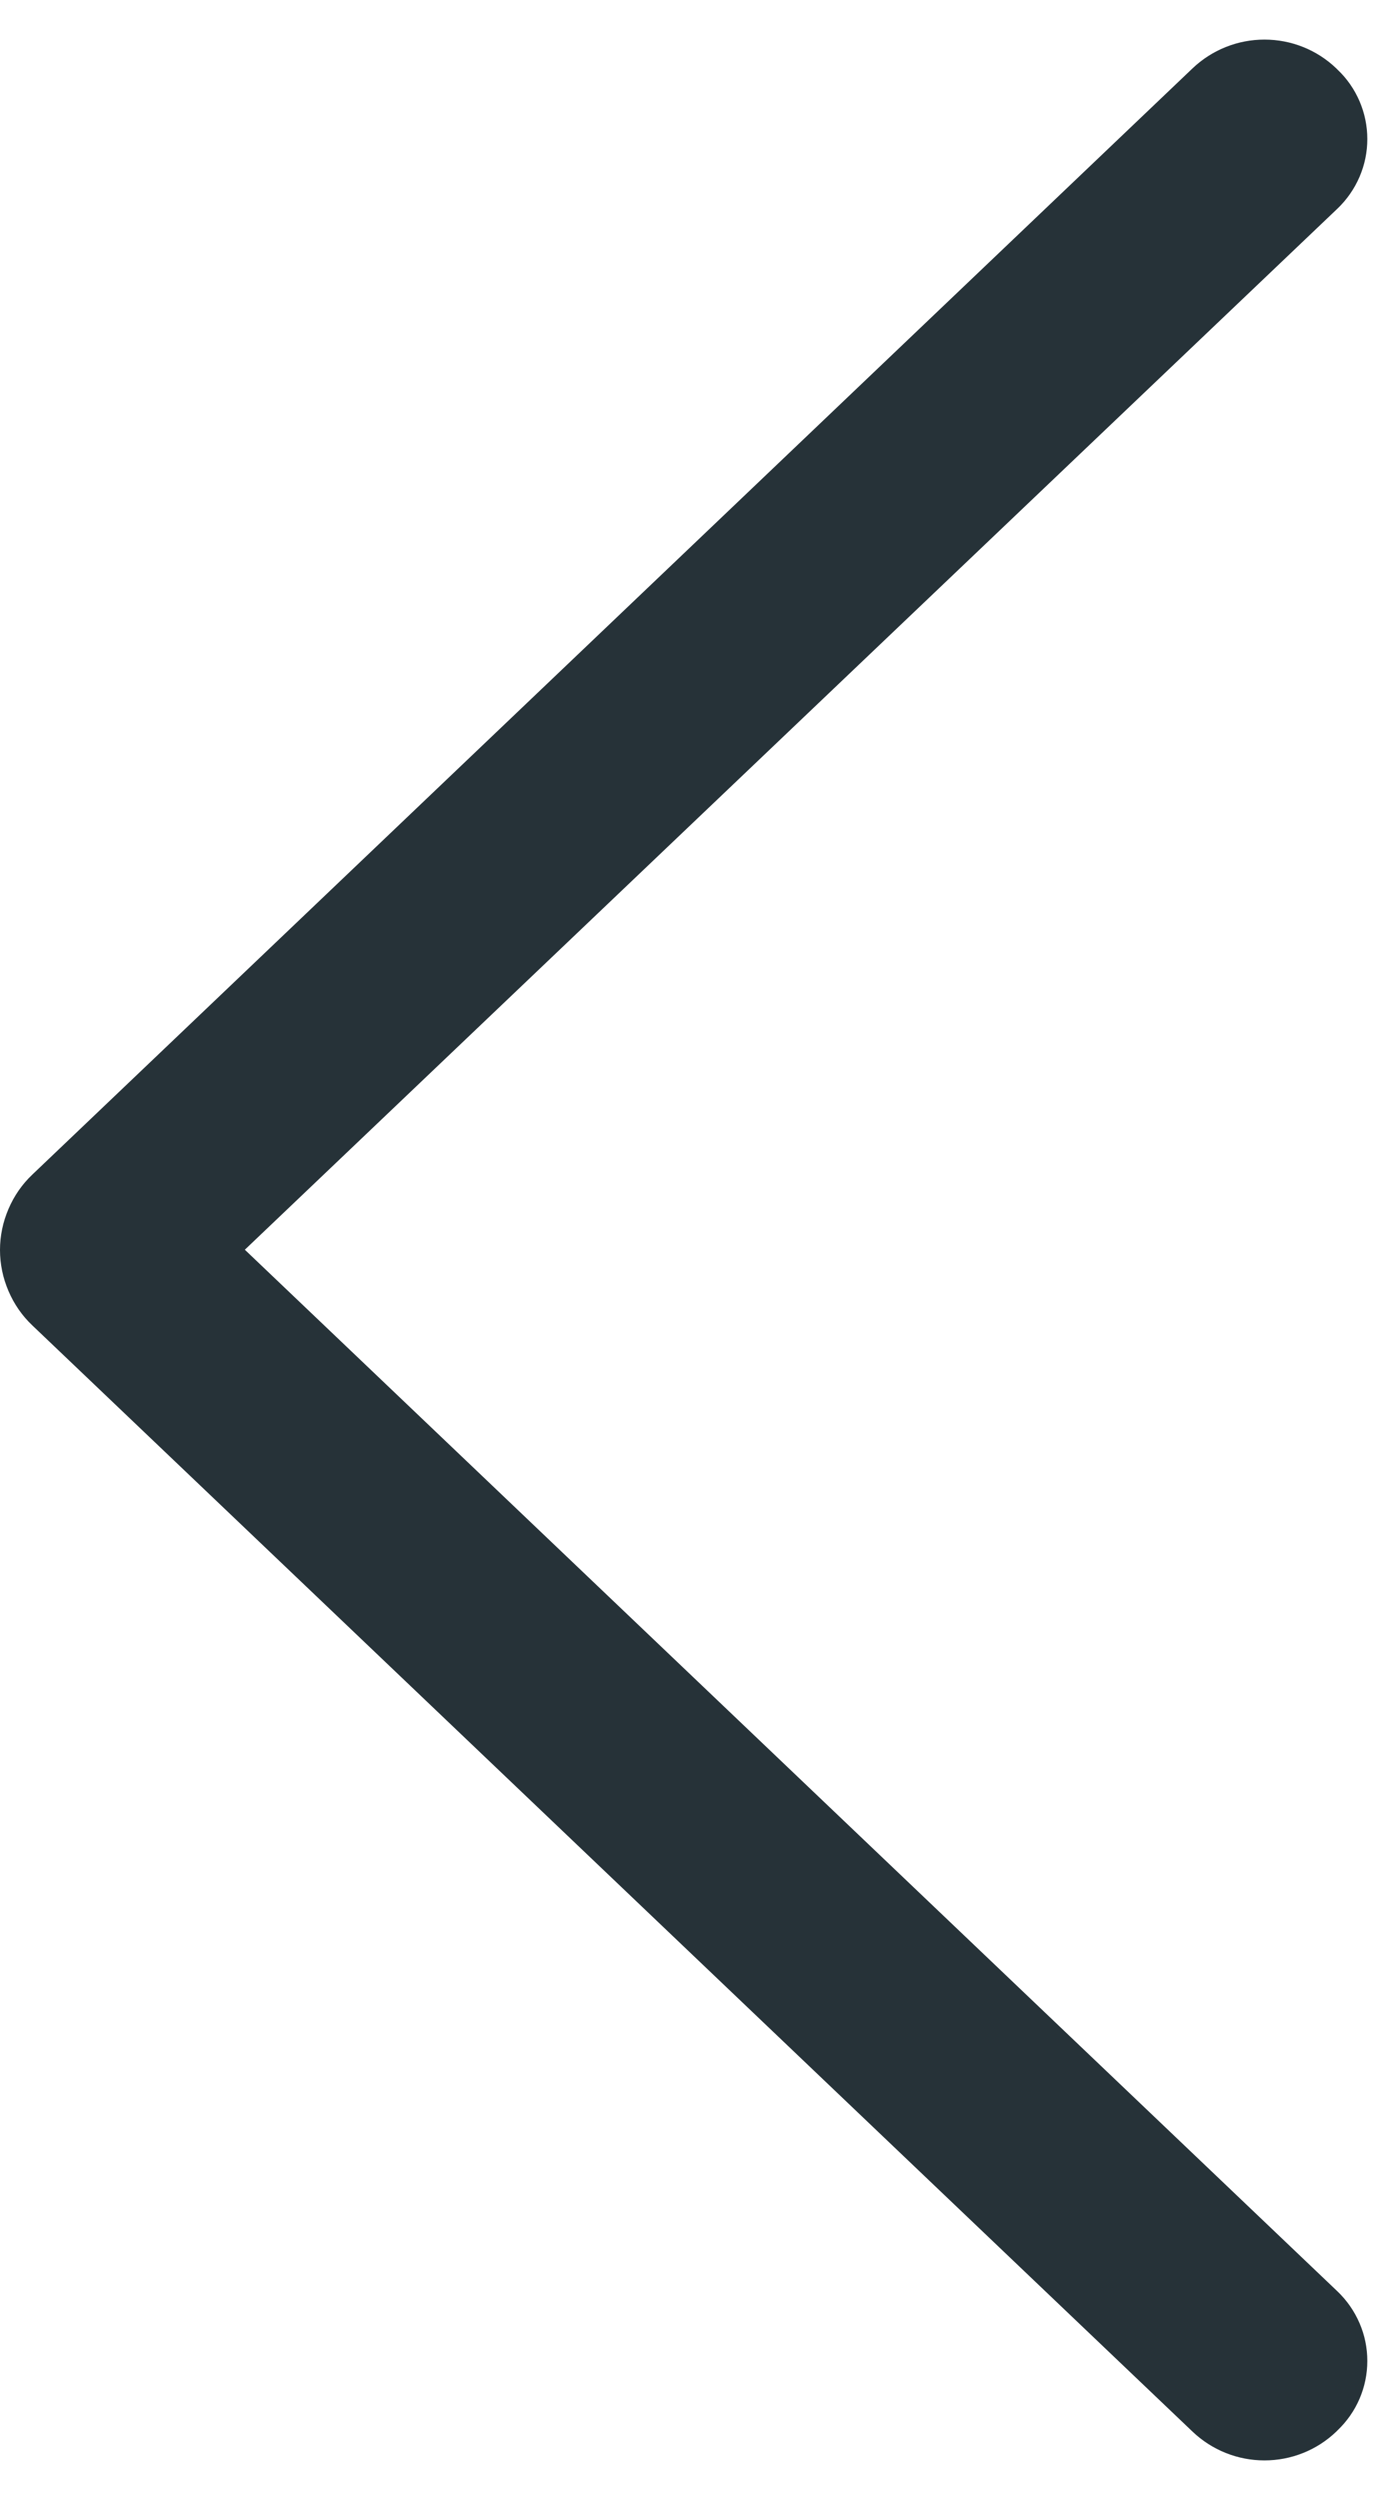 <svg width="10" height="18" viewBox="0 0 10 18" fill="none" xmlns="http://www.w3.org/2000/svg">
<path d="M0.233 9.543L8.592 17.508C8.732 17.641 8.917 17.715 9.11 17.715C9.303 17.715 9.488 17.641 9.627 17.508L9.636 17.499C9.704 17.434 9.758 17.357 9.795 17.271C9.832 17.185 9.851 17.092 9.851 16.999C9.851 16.905 9.832 16.812 9.795 16.727C9.758 16.641 9.704 16.563 9.636 16.498L1.764 8.998L9.636 1.502C9.704 1.437 9.758 1.359 9.795 1.273C9.832 1.187 9.851 1.095 9.851 1.001C9.851 0.908 9.832 0.815 9.795 0.729C9.758 0.643 9.704 0.565 9.636 0.501L9.627 0.492C9.488 0.359 9.303 0.285 9.11 0.285C8.917 0.285 8.732 0.359 8.592 0.492L0.233 8.457C0.159 8.527 0.101 8.611 0.061 8.705C0.021 8.798 0 8.898 0 9C0 9.102 0.021 9.202 0.061 9.295C0.101 9.389 0.159 9.473 0.233 9.543Z" fill="#263238"/>
</svg>
